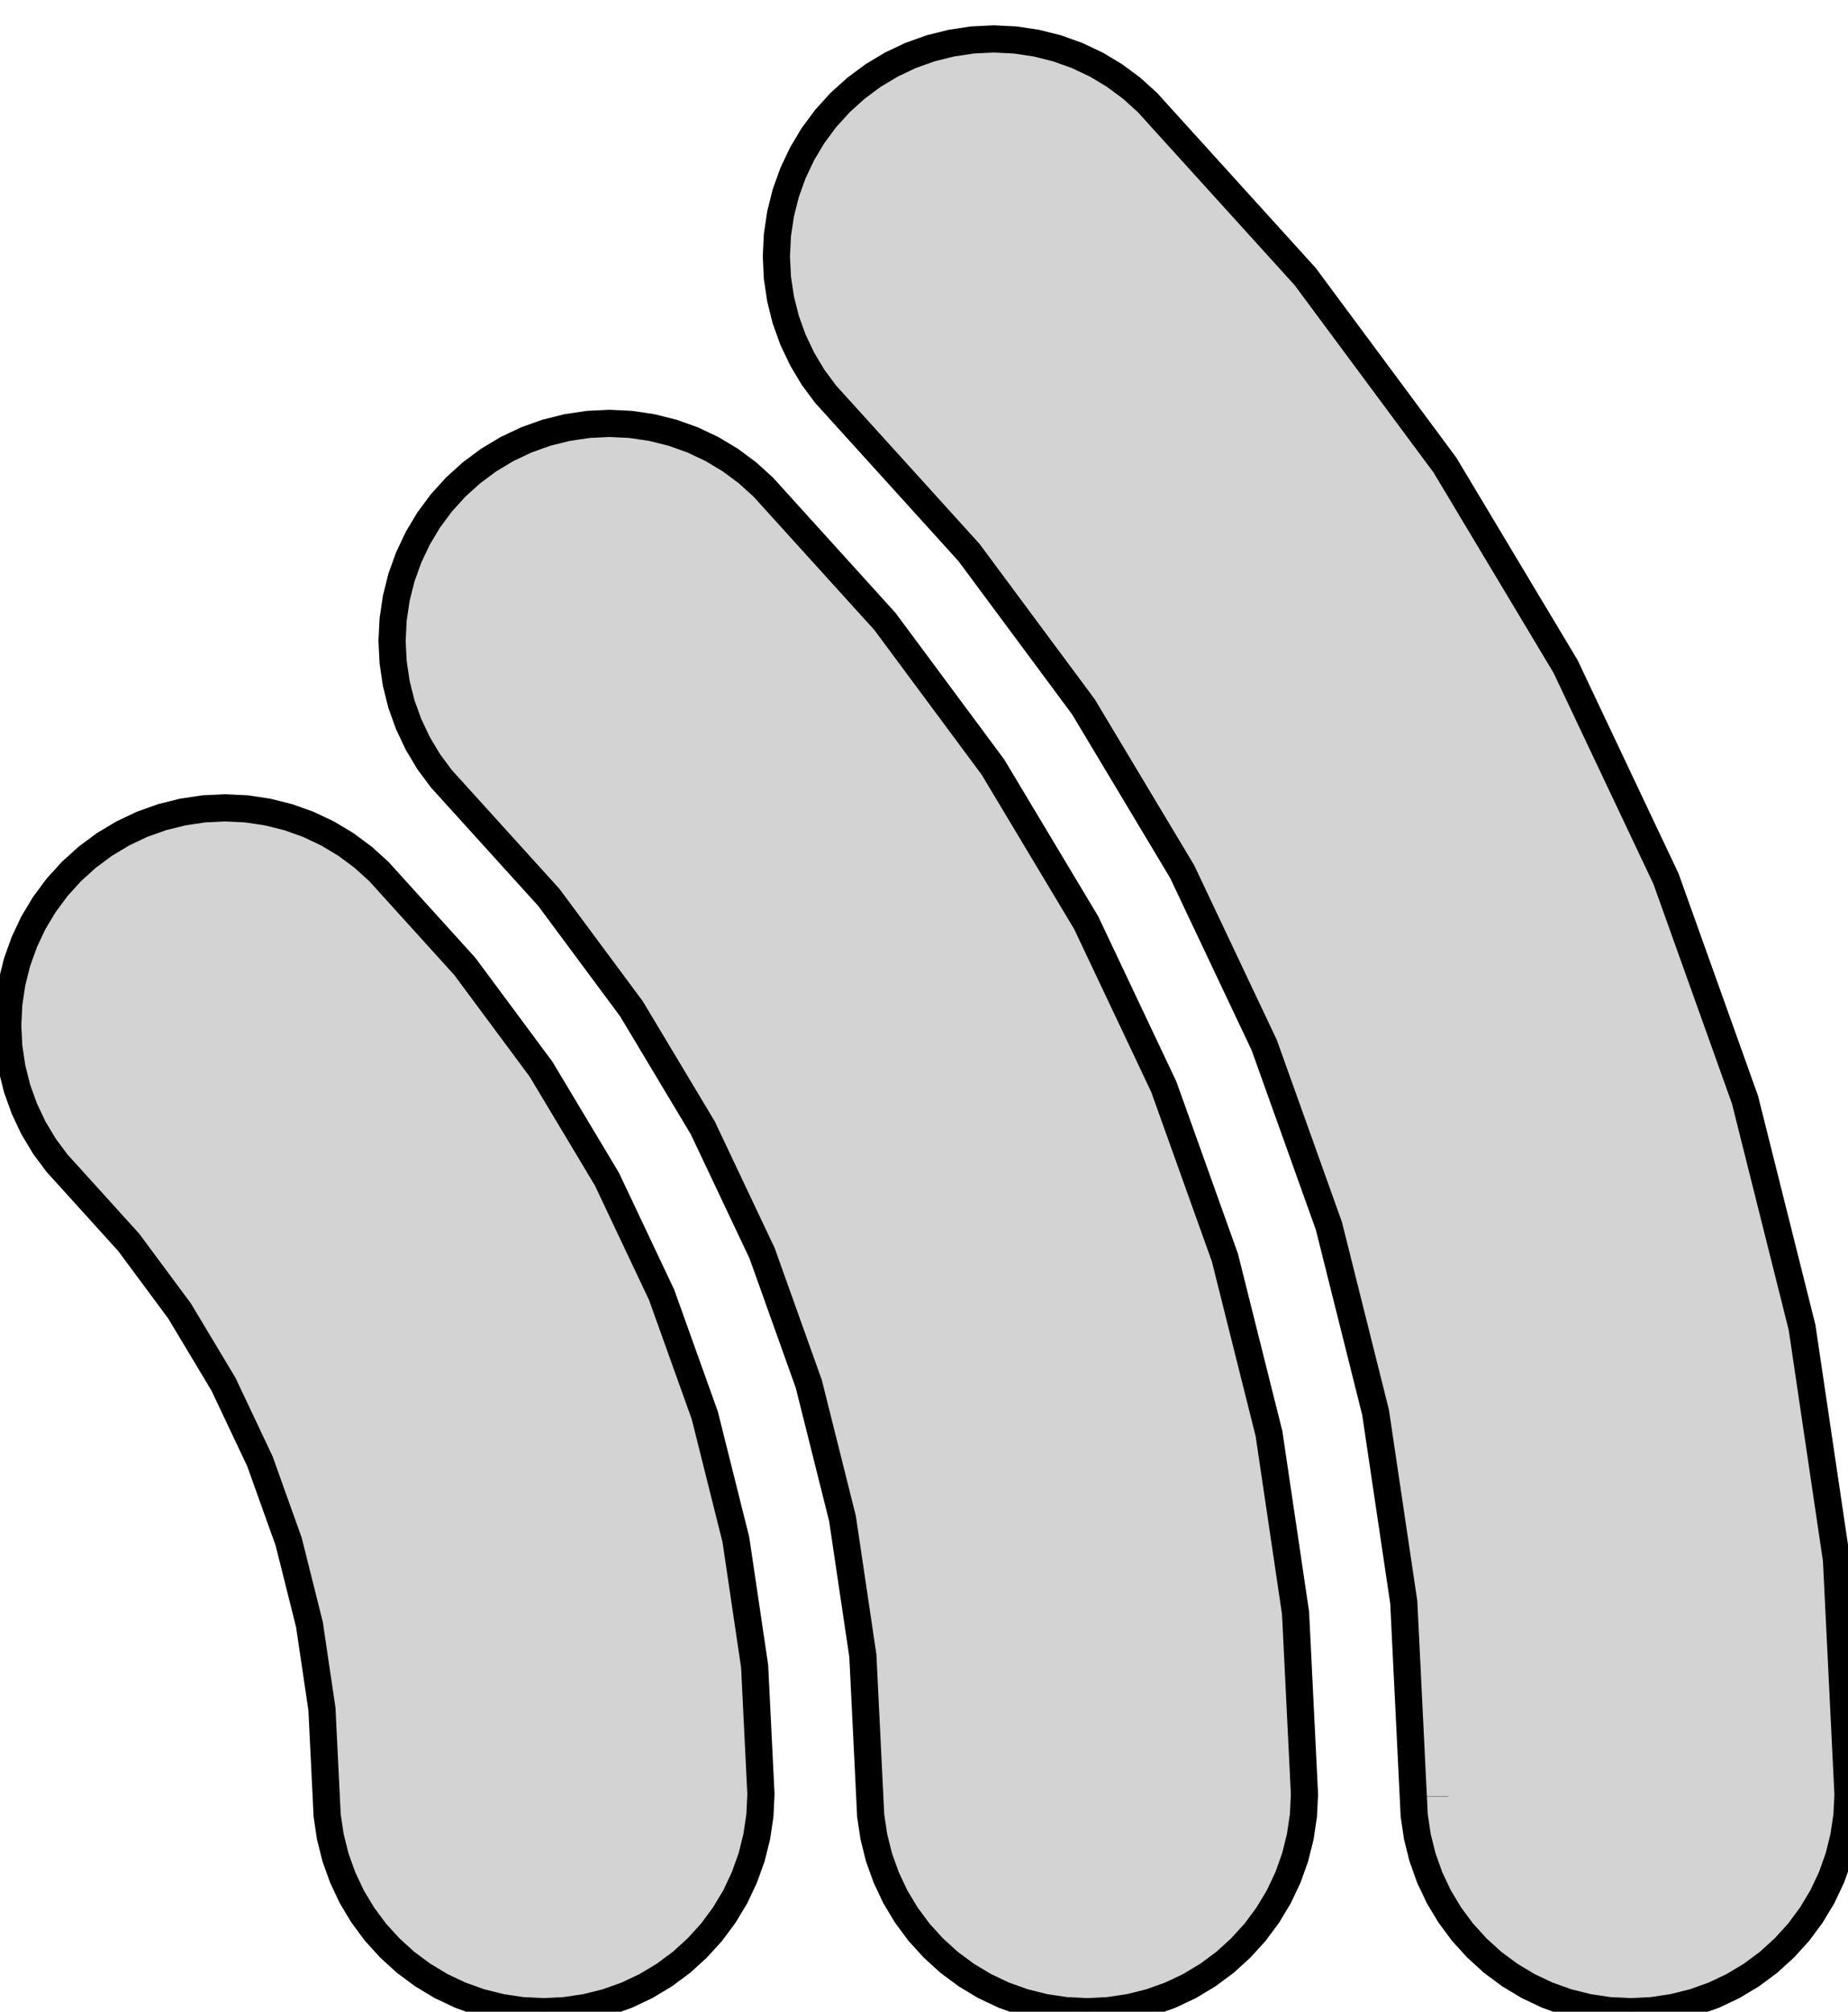 <?xml version="1.0" standalone="no"?>
<!DOCTYPE svg PUBLIC "-//W3C//DTD SVG 1.1//EN" "http://www.w3.org/Graphics/SVG/1.1/DTD/svg11.dtd">
<svg width="34mm" height="37mm" viewBox="10 -33 34 37" xmlns="http://www.w3.org/2000/svg" version="1.1">
<title>OpenSCAD Model</title>
<path d="
M 40.392,3.981 L 40.78,3.923 L 41.161,3.828 L 41.531,3.696 L 41.886,3.528 L 42.222,3.326
 L 42.538,3.092 L 42.828,2.828 L 43.092,2.538 L 43.326,2.222 L 43.528,1.886 L 43.696,1.531
 L 43.828,1.161 L 43.923,0.78 L 43.981,0.392 L 44,-0 L 43.788,-4.313 L 43.155,-8.584
 L 42.105,-12.773 L 40.651,-16.838 L 38.804,-20.741 L 36.585,-24.445 L 34.013,-27.913 L 31.376,-30.822
 L 31.376,-30.822 L 31.113,-31.113 L 30.822,-31.376 L 30.507,-31.61 L 30.17,-31.812 L 29.815,-31.98
 L 29.445,-32.112 L 29.065,-32.207 L 28.676,-32.265 L 28.284,-32.284 L 27.892,-32.265 L 27.504,-32.207
 L 27.123,-32.112 L 26.753,-31.98 L 26.399,-31.812 L 26.062,-31.61 L 25.747,-31.376 L 25.456,-31.113
 L 25.192,-30.822 L 24.958,-30.507 L 24.757,-30.17 L 24.589,-29.815 L 24.456,-29.445 L 24.361,-29.065
 L 24.303,-28.676 L 24.284,-28.284 L 24.303,-27.892 L 24.361,-27.504 L 24.456,-27.123 L 24.589,-26.753
 L 24.757,-26.399 L 24.958,-26.062 L 25.192,-25.747 L 25.456,-25.456 L 27.828,-22.838 L 29.933,-20
 L 31.749,-16.97 L 33.26,-13.777 L 34.45,-10.45 L 35.308,-7.023 L 35.827,-3.529 L 36,-0
 L 36.019,0.392 L 36.077,0.78 L 36.172,1.161 L 36.304,1.531 L 36.472,1.886 L 36.674,2.222
 L 36.908,2.538 L 37.172,2.828 L 37.462,3.092 L 37.778,3.326 L 38.114,3.528 L 38.469,3.696
 L 38.839,3.828 L 39.22,3.923 L 39.608,3.981 L 40,4 z
M 36.402,0.034 L 36.402,0.034 L 36.402,0.04 z
M 30.392,3.981 L 30.78,3.923 L 31.161,3.828 L 31.531,3.696 L 31.886,3.528 L 32.222,3.326
 L 32.538,3.092 L 32.828,2.828 L 33.092,2.538 L 33.326,2.222 L 33.528,1.886 L 33.696,1.531
 L 33.828,1.161 L 33.923,0.78 L 33.981,0.392 L 34,-0 L 33.836,-3.333 L 33.347,-6.633
 L 32.536,-9.87 L 31.412,-13.011 L 29.985,-16.027 L 28.27,-18.889 L 26.282,-21.569 L 24.305,-23.751
 L 24.305,-23.751 L 24.042,-24.042 L 23.751,-24.305 L 23.436,-24.539 L 23.099,-24.741 L 22.744,-24.909
 L 22.374,-25.041 L 21.994,-25.136 L 21.605,-25.194 L 21.213,-25.213 L 20.821,-25.194 L 20.433,-25.136
 L 20.052,-25.041 L 19.683,-24.909 L 19.328,-24.741 L 18.991,-24.539 L 18.676,-24.305 L 18.385,-24.042
 L 18.121,-23.751 L 17.887,-23.436 L 17.686,-23.099 L 17.518,-22.744 L 17.385,-22.374 L 17.29,-21.994
 L 17.233,-21.605 L 17.213,-21.213 L 17.233,-20.821 L 17.29,-20.433 L 17.385,-20.052 L 17.518,-19.683
 L 17.686,-19.328 L 17.887,-18.991 L 18.121,-18.676 L 18.385,-18.385 L 20.098,-16.494 L 21.618,-14.445
 L 22.93,-12.256 L 24.021,-9.95 L 24.88,-7.547 L 25.5,-5.072 L 25.875,-2.548 L 26,-0
 L 26.019,0.392 L 26.077,0.78 L 26.172,1.161 L 26.305,1.531 L 26.472,1.886 L 26.674,2.222
 L 26.908,2.538 L 27.172,2.828 L 27.462,3.092 L 27.778,3.326 L 28.114,3.528 L 28.469,3.696
 L 28.839,3.828 L 29.22,3.923 L 29.608,3.981 L 30,4 z
M 11.92,-17.468 L 11.605,-17.234 L 11.314,-16.971 L 11.05,-16.68 L 10.816,-16.364 L 10.614,-16.028
 L 10.447,-15.673 L 10.314,-15.303 L 10.219,-14.922 L 10.161,-14.534 L 10.142,-14.142 L 10.161,-13.75
 L 10.219,-13.362 L 10.314,-12.981 L 10.447,-12.611 L 10.614,-12.257 L 10.816,-11.92 L 11.05,-11.605
 L 11.314,-11.314 L 12.368,-10.15 L 13.303,-8.889 L 14.111,-7.542 L 14.782,-6.123 L 15.311,-4.645
 L 15.693,-3.121 L 15.923,-1.568 L 16,-0 L 16.019,0.392 L 16.077,0.78 L 16.172,1.161
 L 16.305,1.531 L 16.472,1.886 L 16.674,2.222 L 16.908,2.538 L 17.172,2.828 L 17.462,3.092
 L 17.778,3.326 L 18.114,3.528 L 18.469,3.696 L 18.839,3.828 L 19.22,3.923 L 19.608,3.981
 L 20,4 L 20.392,3.981 L 20.78,3.923 L 21.161,3.828 L 21.531,3.696 L 21.886,3.528
 L 22.222,3.326 L 22.538,3.092 L 22.828,2.828 L 23.092,2.538 L 23.326,2.222 L 23.528,1.886
 L 23.695,1.531 L 23.828,1.161 L 23.923,0.78 L 23.981,0.392 L 24,-0 L 23.884,-2.352
 L 23.539,-4.682 L 22.967,-6.967 L 22.173,-9.184 L 21.166,-11.313 L 19.955,-13.334 L 18.552,-15.225
 L 17.234,-16.68 L 17.234,-16.68 L 16.971,-16.971 L 16.68,-17.234 L 16.364,-17.468 L 16.028,-17.67
 L 15.673,-17.838 L 15.303,-17.97 L 14.922,-18.065 L 14.534,-18.123 L 14.142,-18.142 L 13.75,-18.123
 L 13.362,-18.065 L 12.981,-17.97 L 12.611,-17.838 L 12.257,-17.67 z
" stroke="black" fill="lightgray" stroke-width="0.5"/>
</svg>
